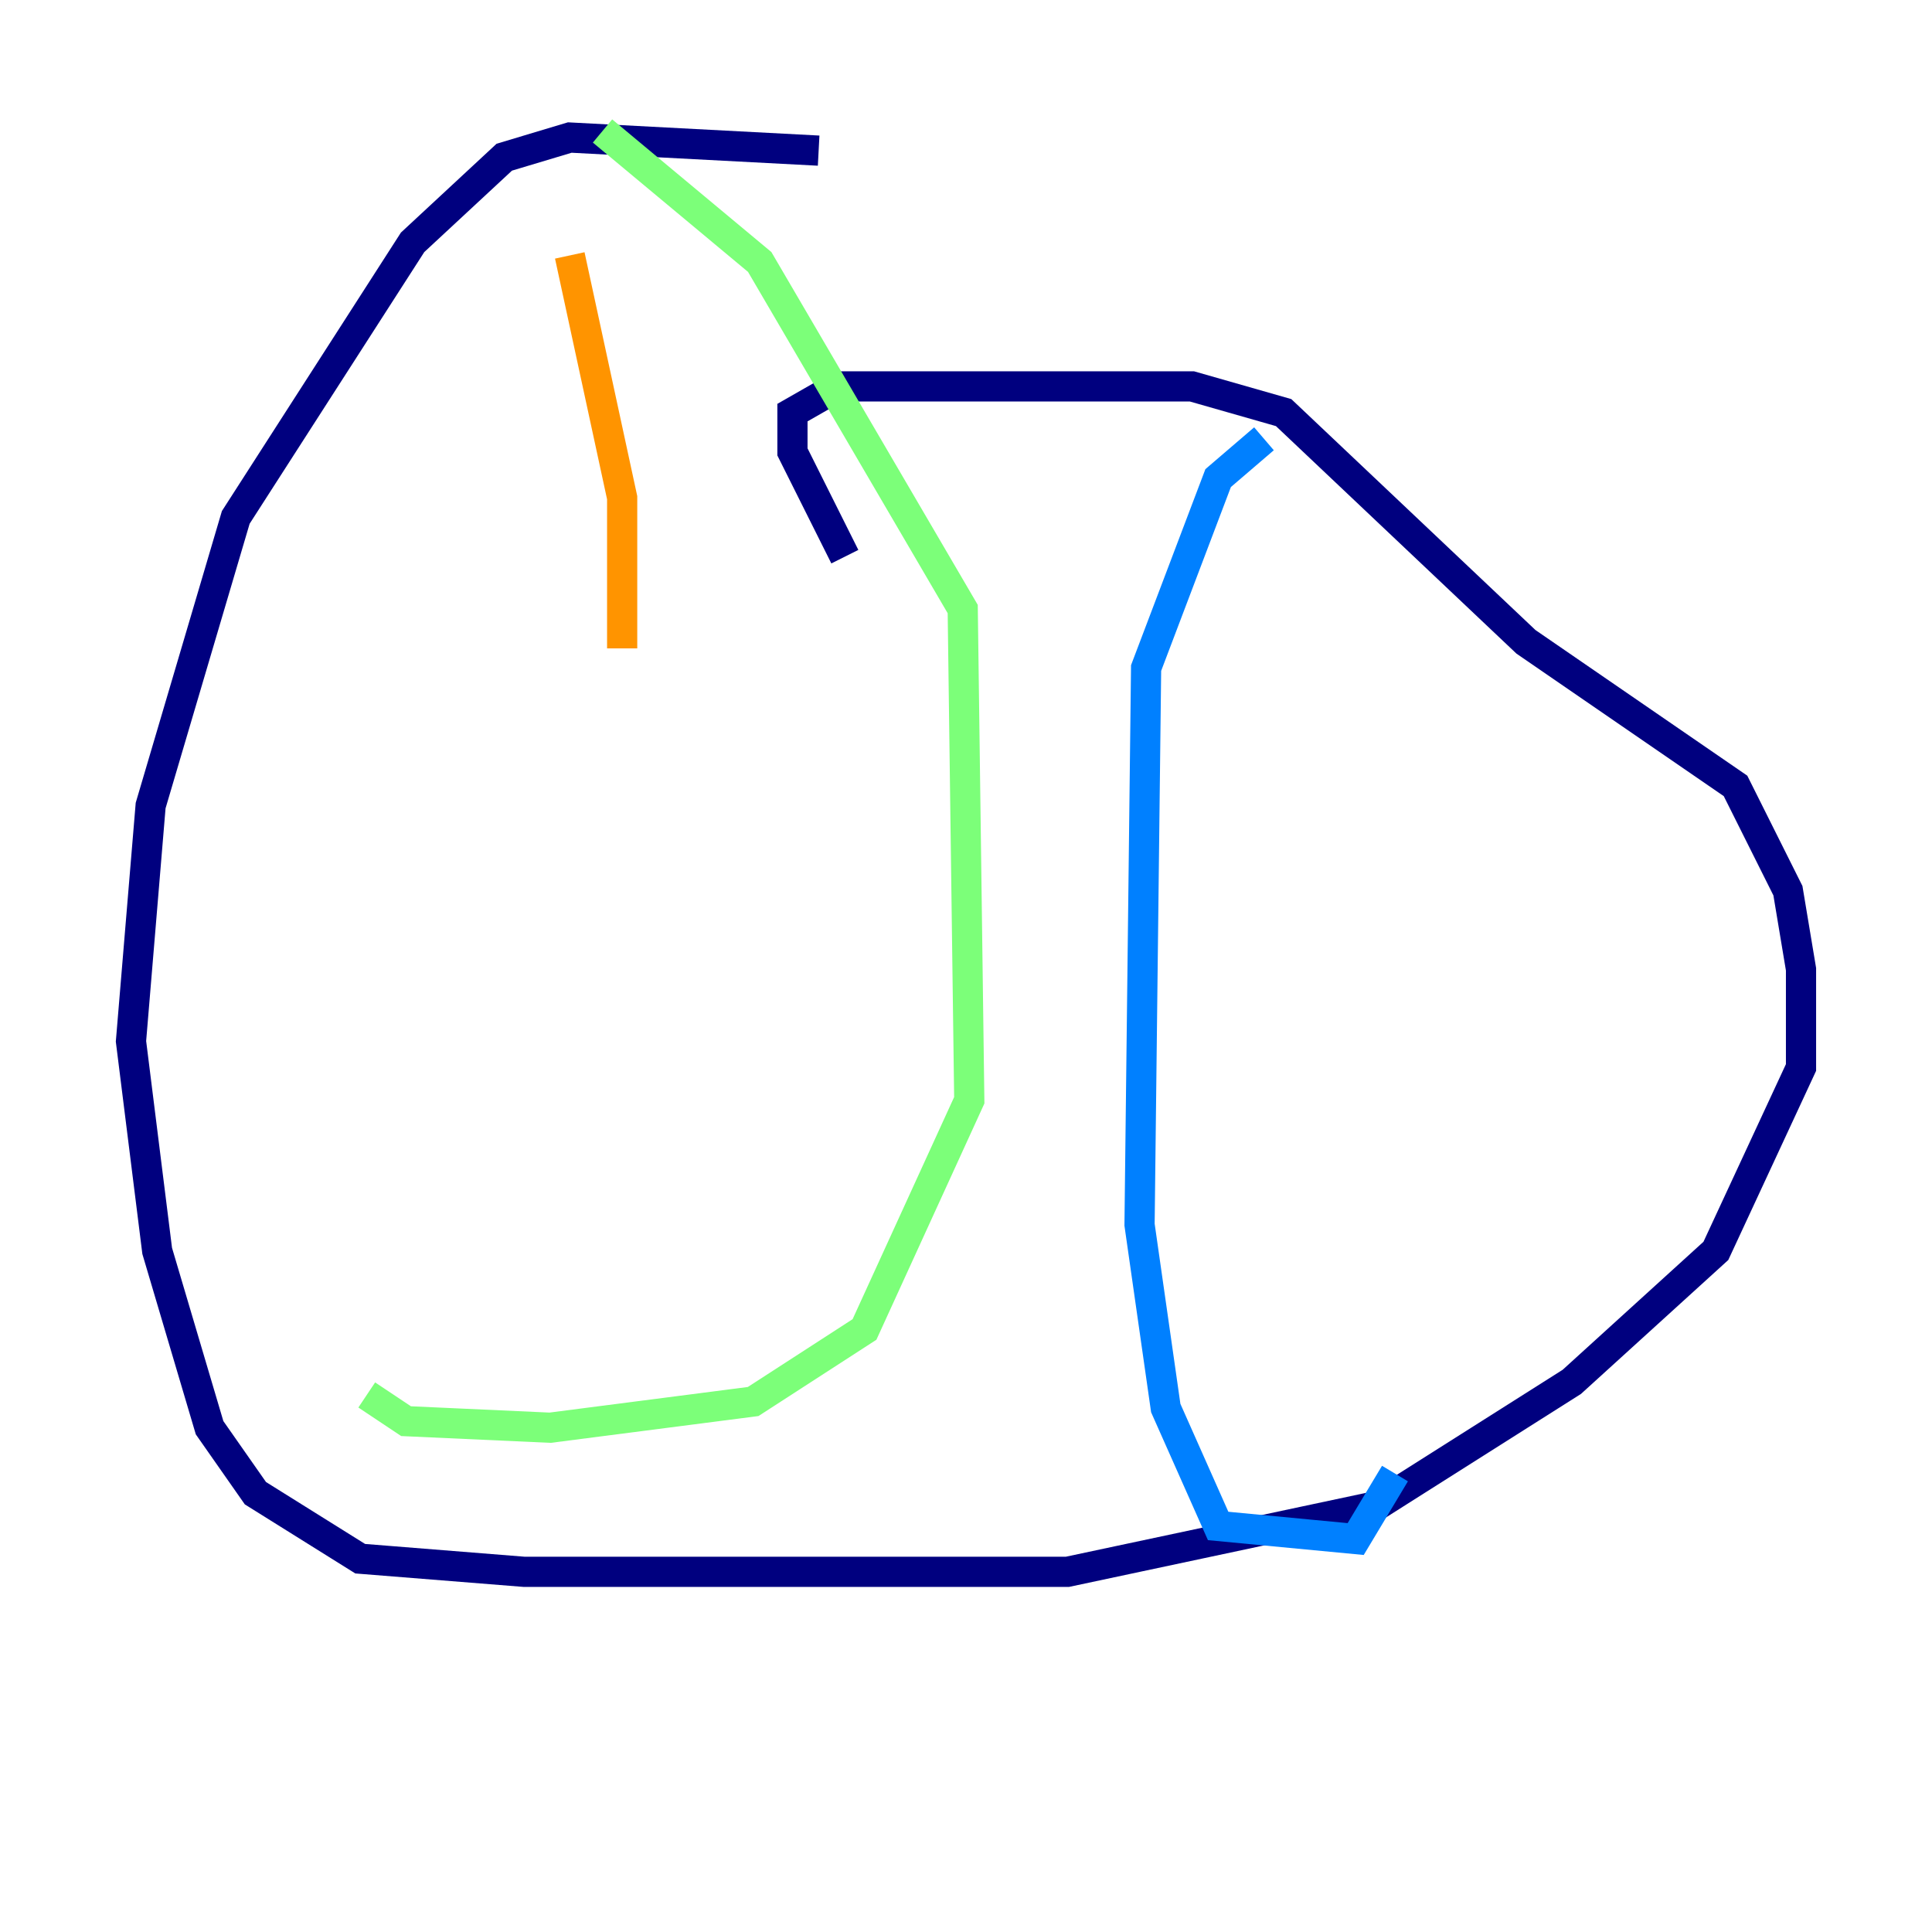 <?xml version="1.0" encoding="utf-8" ?>
<svg baseProfile="tiny" height="128" version="1.2" viewBox="0,0,128,128" width="128" xmlns="http://www.w3.org/2000/svg" xmlns:ev="http://www.w3.org/2001/xml-events" xmlns:xlink="http://www.w3.org/1999/xlink"><defs /><polyline fill="none" points="55.973,36.881 52.502,29.939 52.502,27.336 55.539,25.6 78.969,25.6 85.044,27.336 101.098,42.522 114.983,52.068 118.454,59.01 119.322,64.217 119.322,70.725 113.681,82.875 104.136,91.552 91.119,99.797 70.725,104.136 34.712,104.136 23.864,103.268 16.922,98.929 13.885,94.59 10.414,82.875 8.678,68.99 9.98,53.37 15.62,34.278 27.336,16.054 33.41,10.414 37.749,9.112 54.237,9.98" stroke="#00007f" stroke-width="2" /><polyline fill="none" points="83.742,29.071 80.705,31.675 75.932,44.258 75.498,81.139 77.234,93.288 80.705,101.098 89.817,101.966 92.42,97.627" stroke="#0080ff" stroke-width="2" /><polyline fill="none" points="39.919,8.678 50.332,17.356 63.783,40.352 64.217,72.895 57.275,88.081 49.898,92.854 36.447,94.59 26.902,94.156 24.298,92.42" stroke="#7cff79" stroke-width="2" /><polyline fill="none" points="37.749,16.922 41.22,32.976 41.22,42.956" stroke="#ff9400" stroke-width="2" /><polyline fill="none" points="43.39,45.993 43.39,45.993" stroke="#7f0000" stroke-width="2" /></svg>